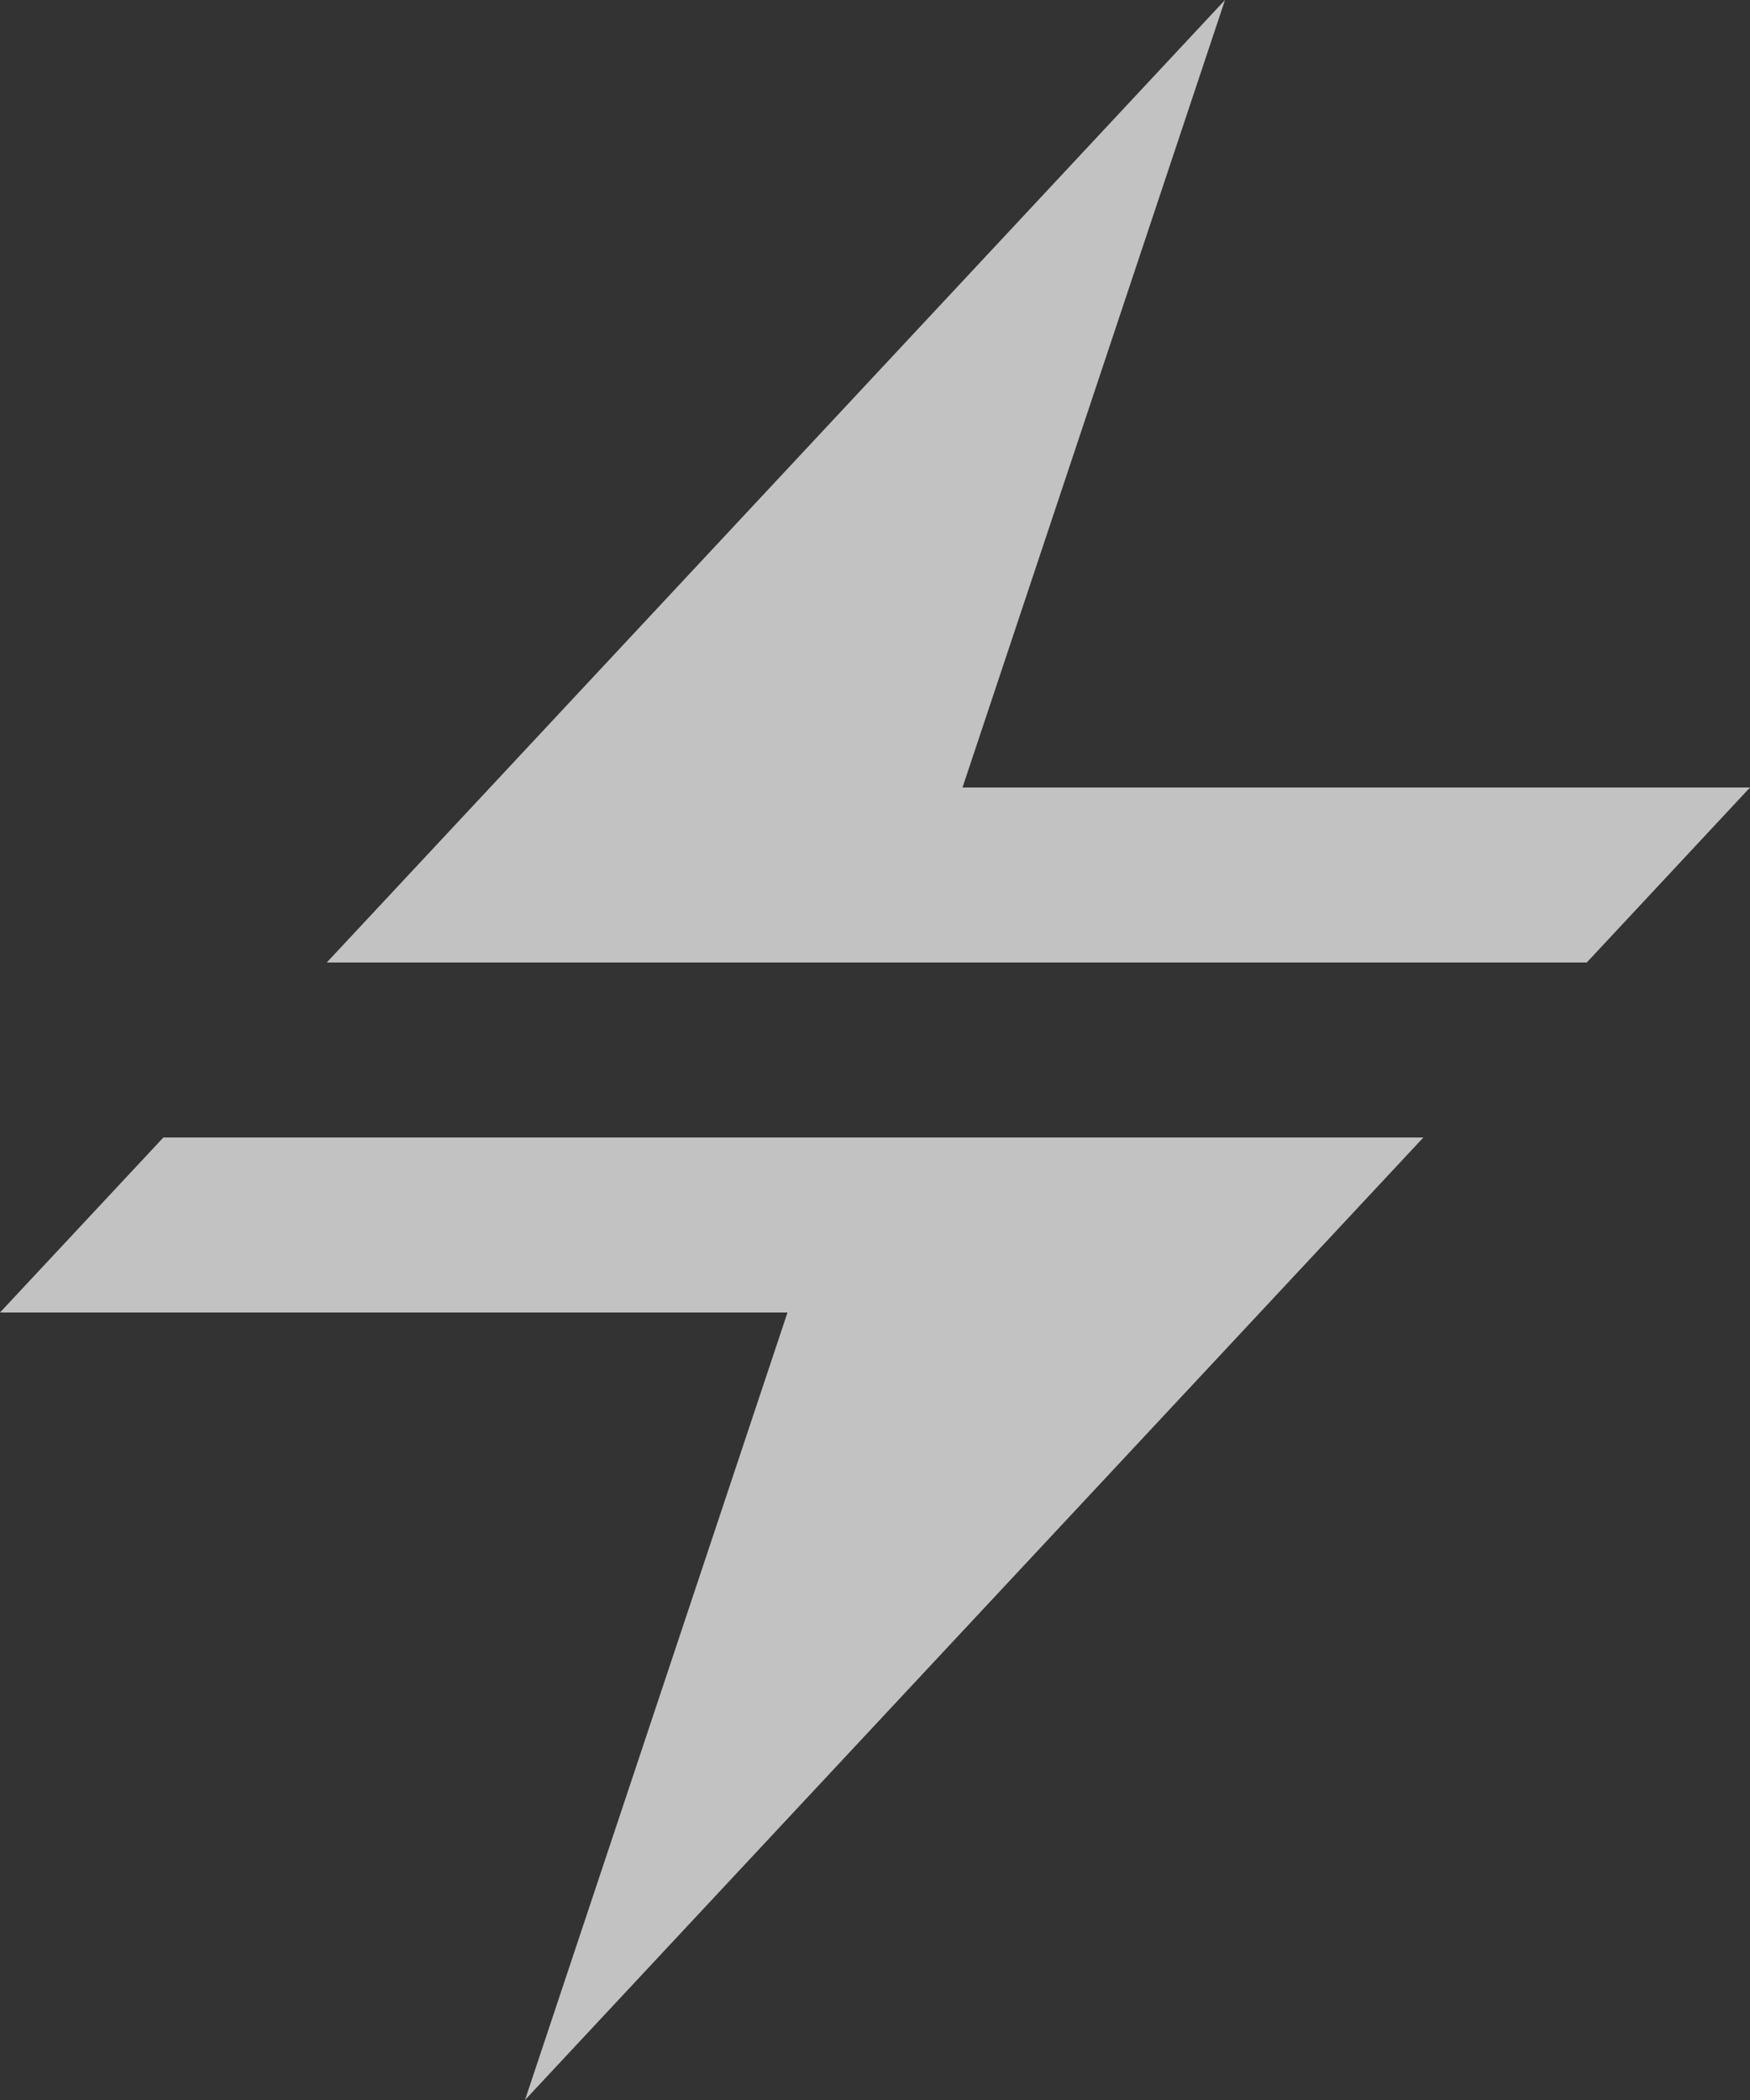 <?xml version="1.0" encoding="UTF-8"?>
<svg width="25px" height="30px" viewBox="0 0 25 30" version="1.1" xmlns="http://www.w3.org/2000/svg" xmlns:xlink="http://www.w3.org/1999/xlink">
    <rect x="0" y="0" width="25" height="30" fill="#333333" stroke="none"/>
    <!-- Generator: Sketch 49.3 (51167) - http://www.bohemiancoding.com/sketch -->
    <title>longest</title>
    <desc>Created with Sketch.</desc>
    <defs></defs>
    <g id="Page-1" stroke="none" stroke-width="1" fill="none" fill-rule="evenodd" fill-opacity="0.7">
        <g id="Profile" transform="translate(-287, -130)" fill="#FFFFFF" fill-rule="nonzero">
            <g id="Group-5" transform="translate(20, 115)">
                <g id="longest" transform="translate(267, 15)">
                    <path d="M17.5,0 L13.75,11.25 L25,11.25 L22.668,13.75 L4.668,13.75 L17.5,0 Z M20.334,16.25 L2.334,16.25 L0,18.75 L11.25,18.75 L7.5,30 L20.334,16.25 Z" id="Shape"></path>
                </g>
            </g>
        </g>
    </g>
</svg>